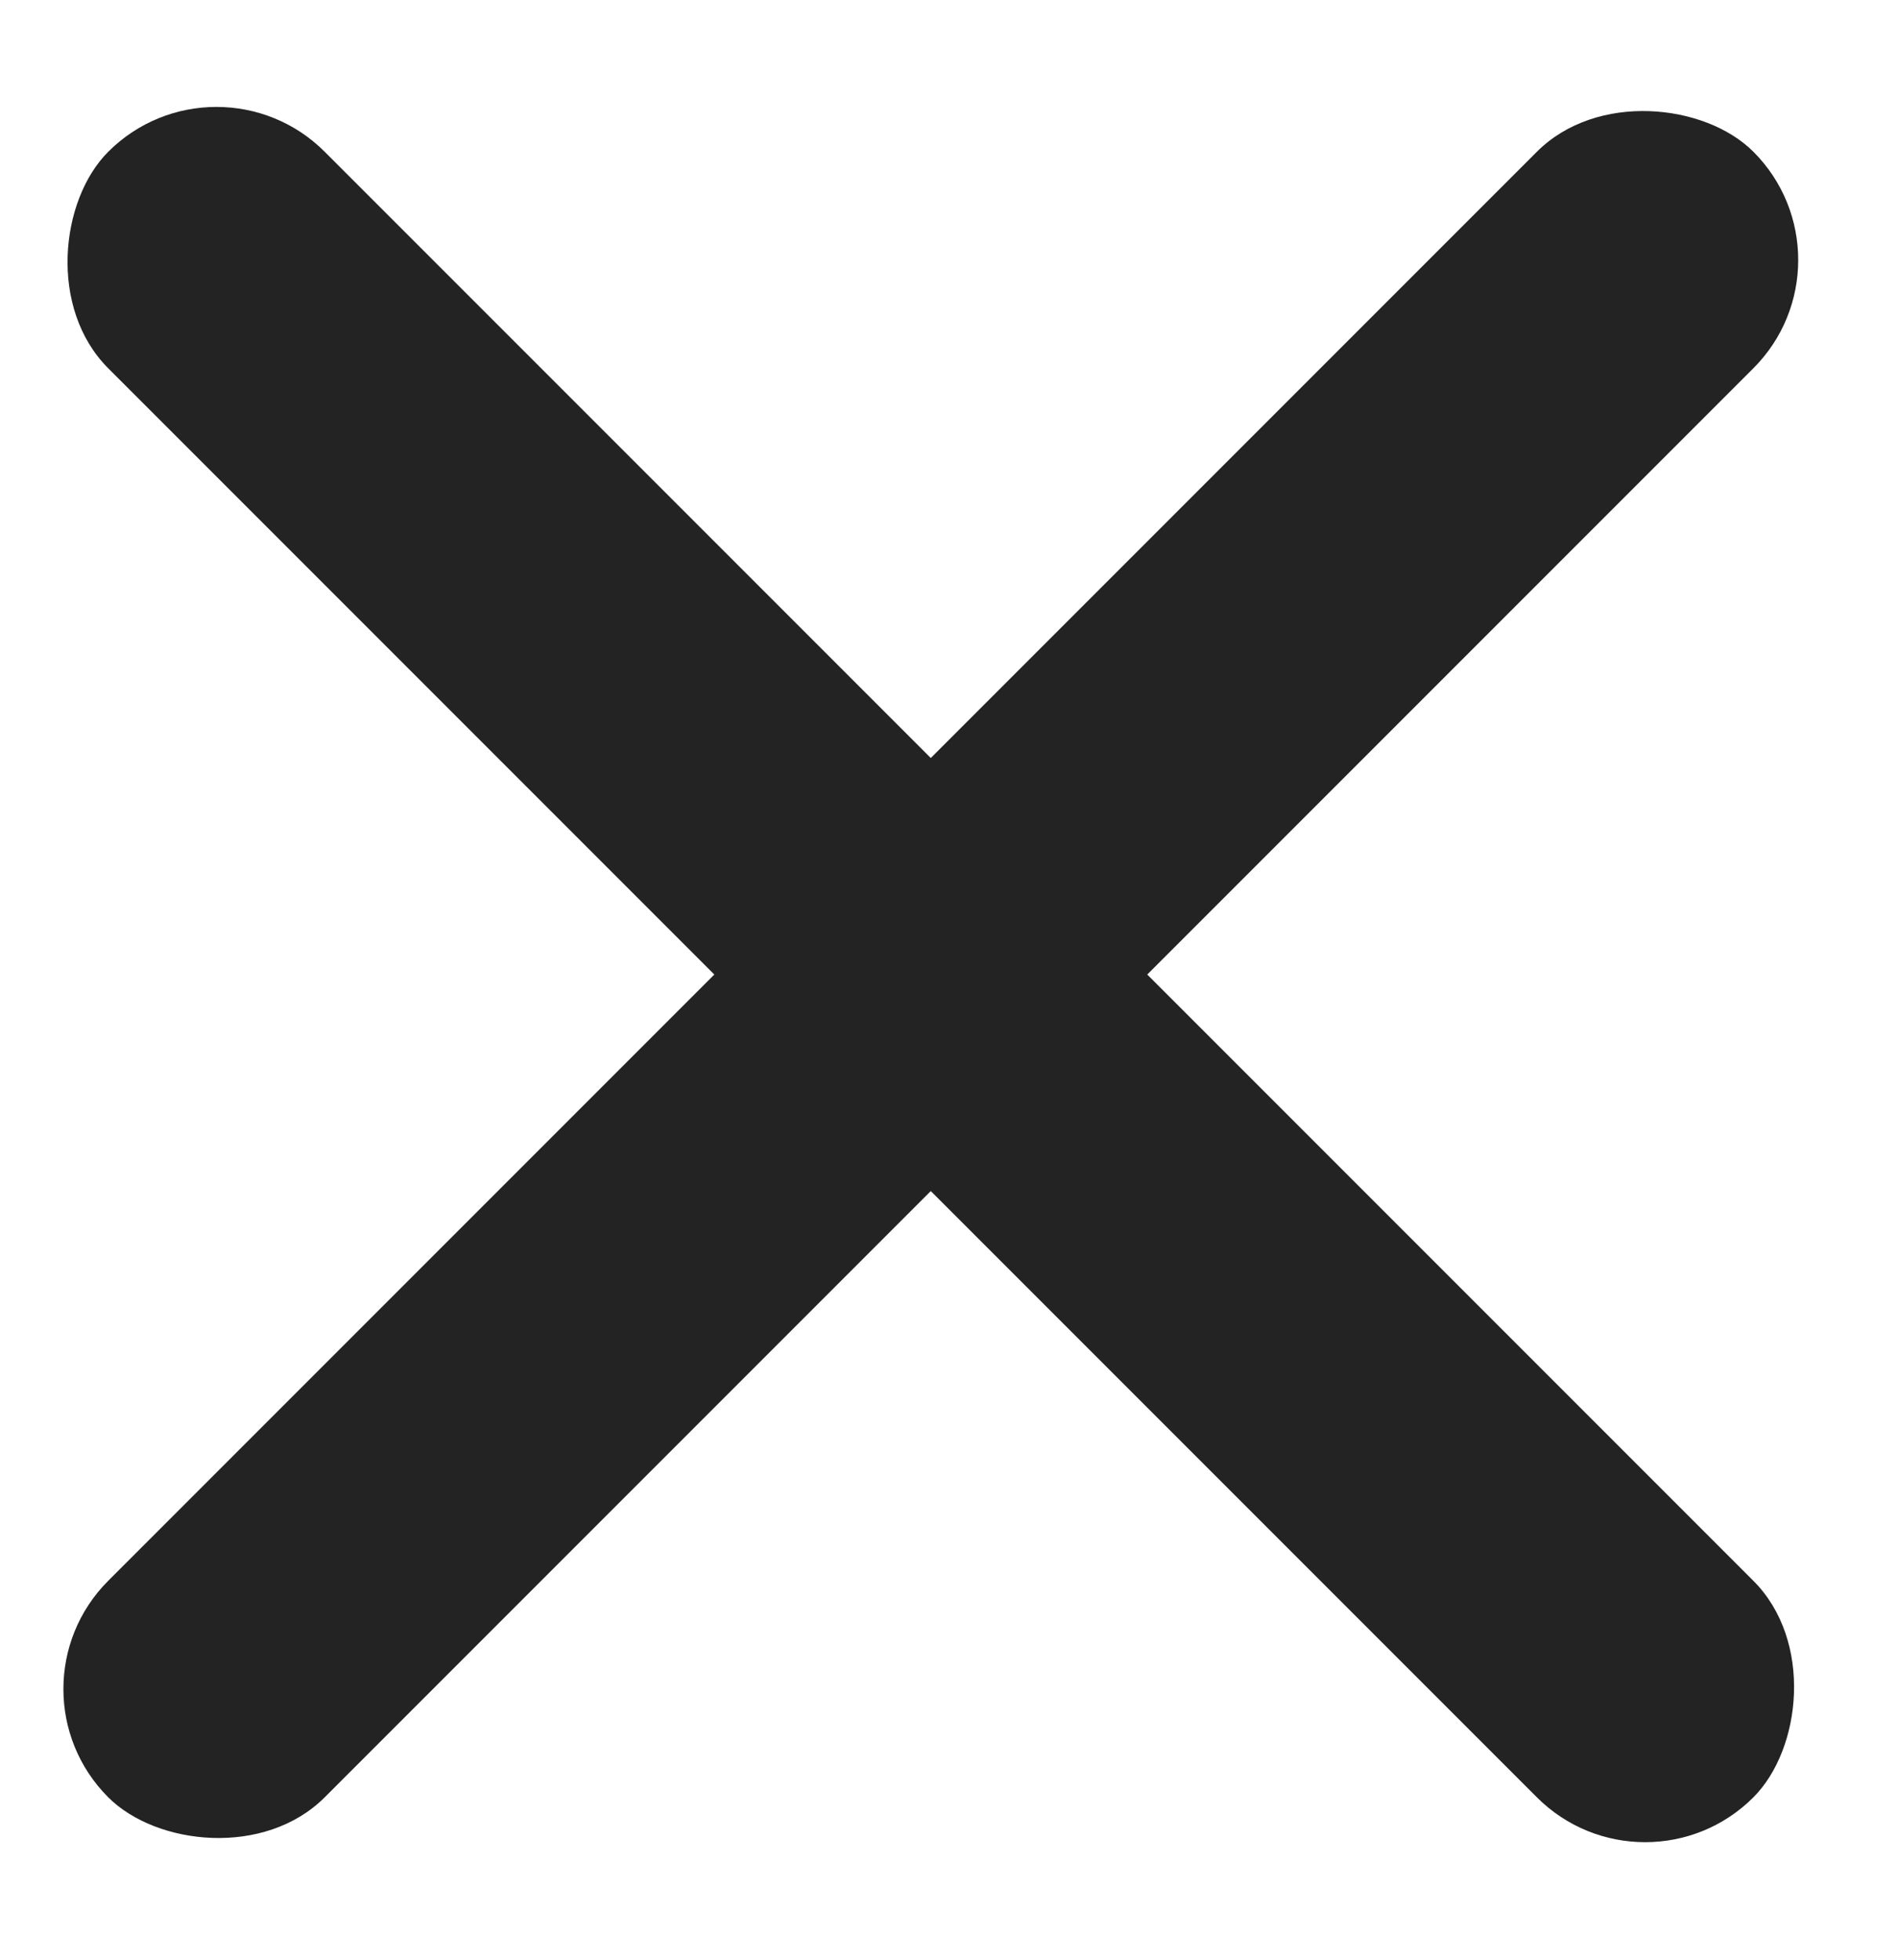 <svg width="31" height="32" viewBox="0 0 31 32" fill="none" xmlns="http://www.w3.org/2000/svg">
<rect x="26.87" y="31.116" width="38" height="5" rx="2.5" transform="rotate(-135 26.87 31.116)" fill="#232323"/>
<rect y="27.58" width="38" height="5" rx="2.5" transform="rotate(-45 0 27.58)" fill="#232323"/>
</svg>
